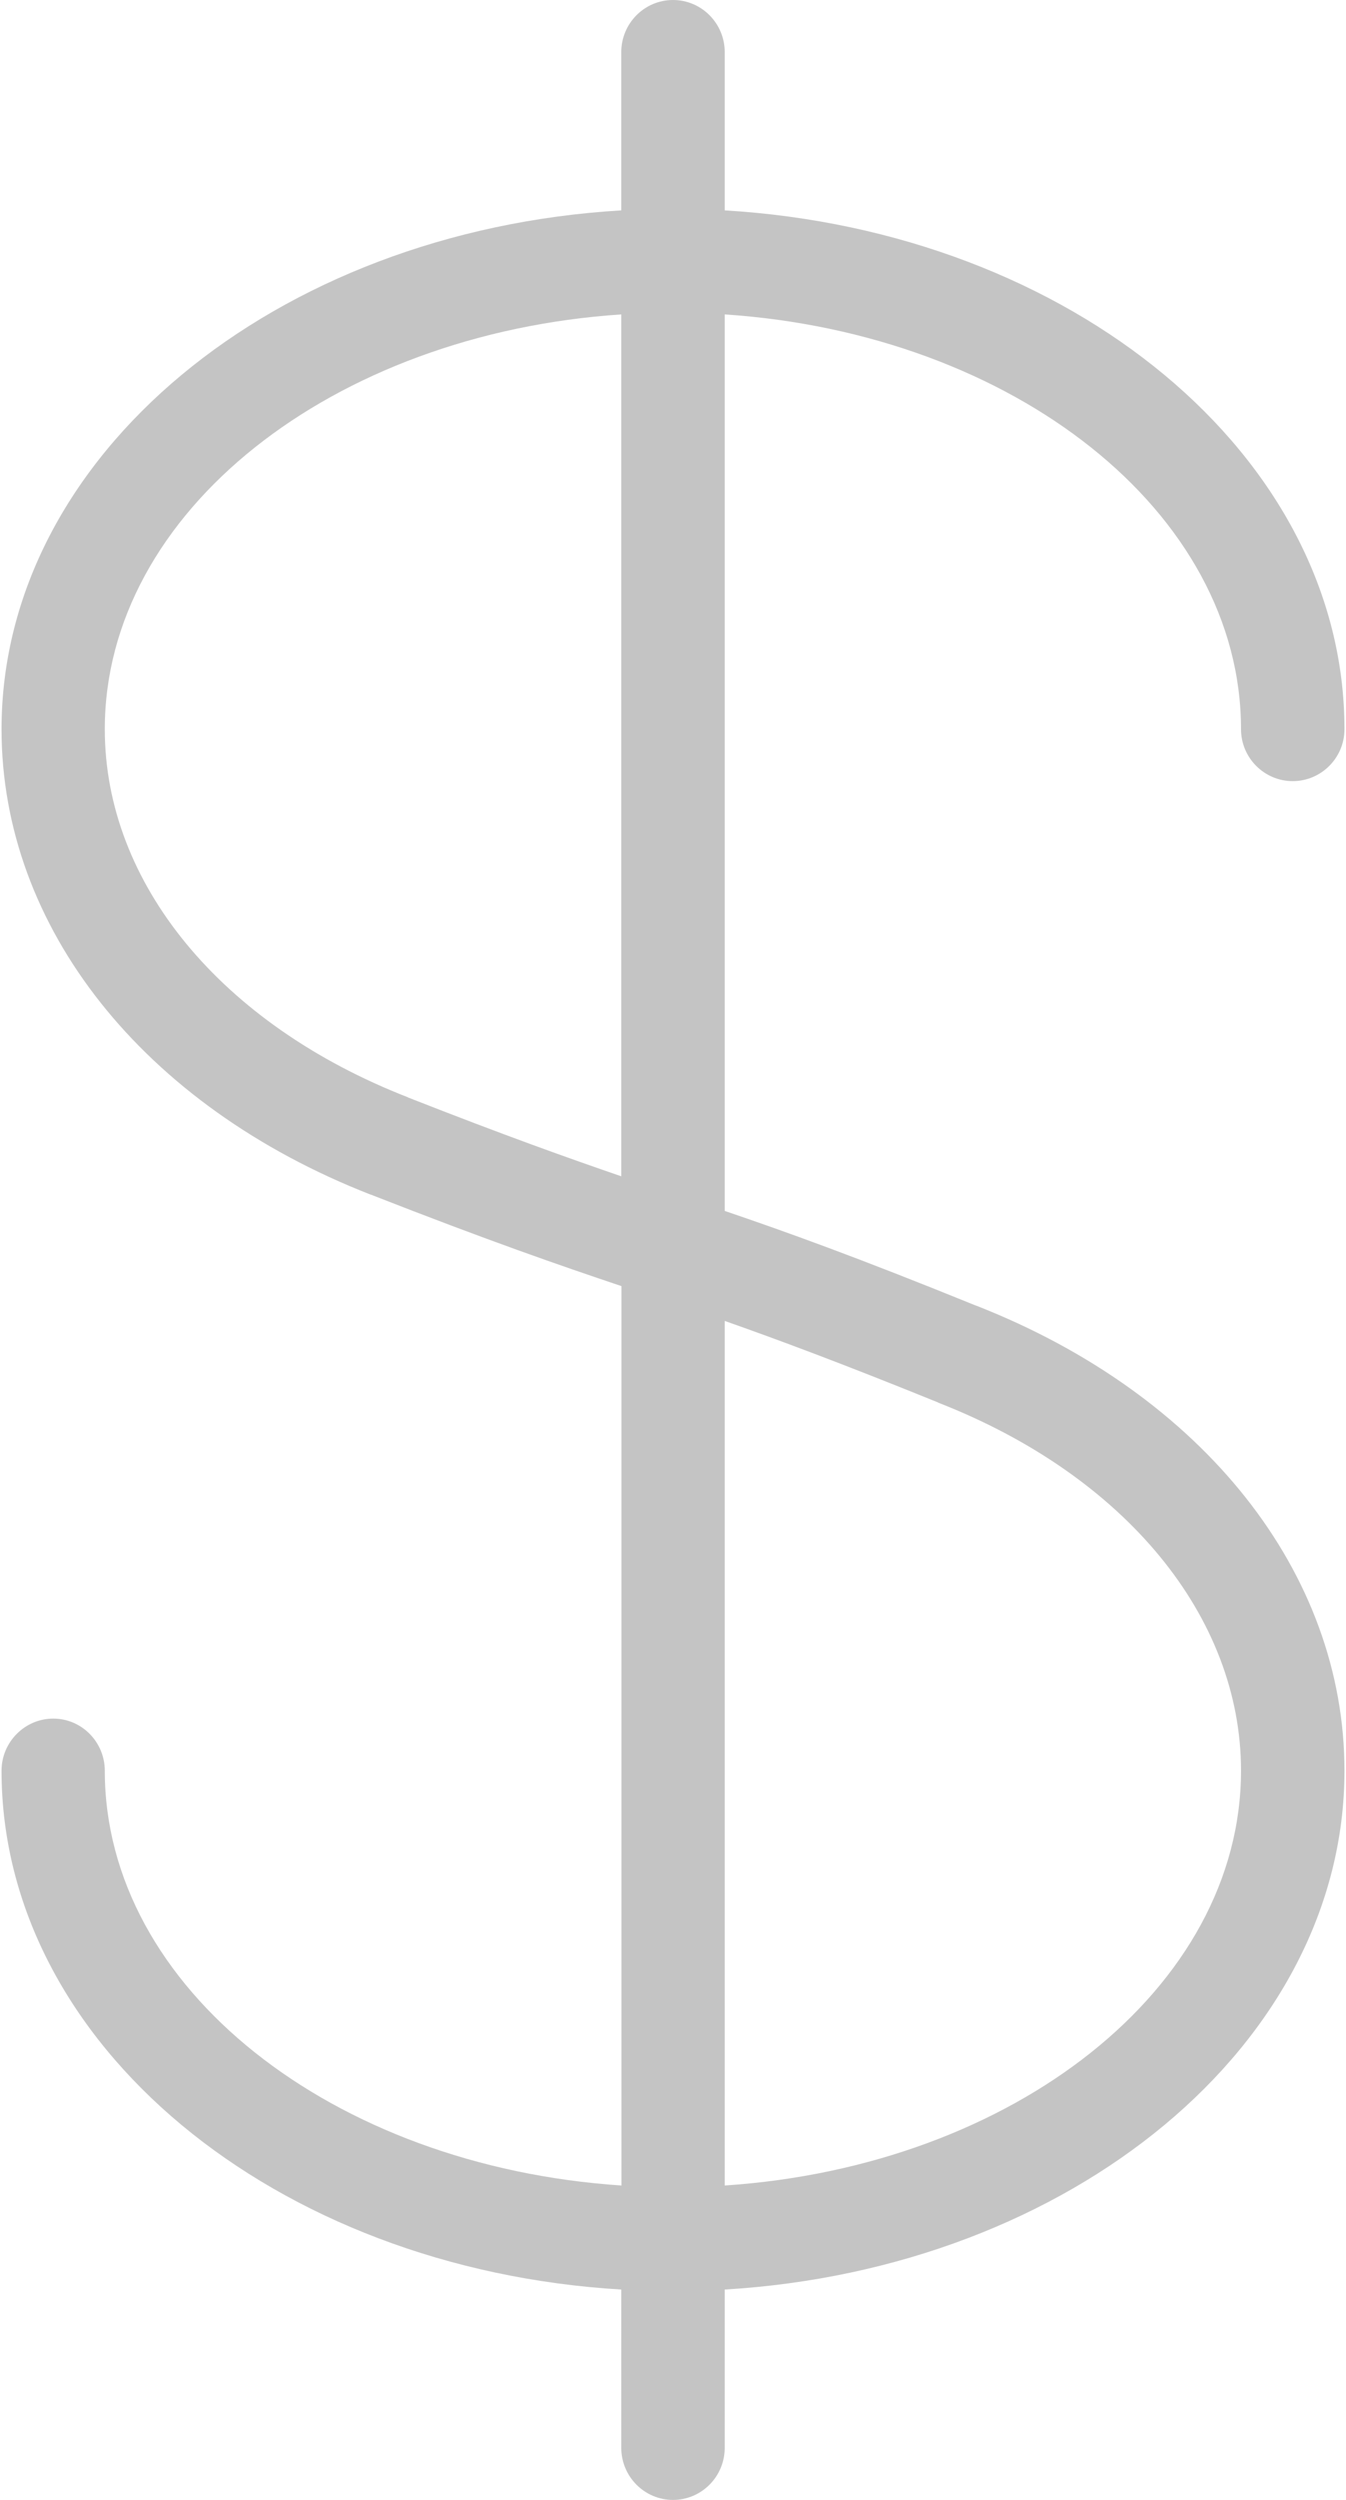 <svg width="7" height="13" viewBox="0 0 7 13" fill="none" xmlns="http://www.w3.org/2000/svg">
<path d="M5.078 6.79C5.077 6.79 5.077 6.79 5.077 6.79C4.452 6.536 4.089 6.406 3.769 6.297V1.635C5.272 1.735 6.454 2.663 6.454 3.792C6.454 3.941 6.575 4.062 6.723 4.062C6.871 4.062 6.992 3.941 6.992 3.792C6.992 2.369 5.569 1.201 3.769 1.094V0.271C3.769 0.121 3.648 0 3.5 0C3.352 0 3.231 0.121 3.231 0.271V1.094C1.431 1.201 0.008 2.369 0.008 3.792C0.008 4.822 0.744 5.75 1.927 6.212H1.928C2.551 6.456 2.911 6.58 3.232 6.688V11.365C1.728 11.265 0.545 10.337 0.545 9.208C0.545 9.059 0.425 8.937 0.277 8.937C0.129 8.937 0.008 9.059 0.008 9.208C0.008 10.631 1.431 11.799 3.231 11.906V12.729C3.231 12.879 3.352 13 3.5 13C3.648 13 3.769 12.879 3.769 12.729V11.906C5.569 11.799 6.992 10.631 6.992 9.208C6.992 8.179 6.258 7.253 5.078 6.79ZM3.231 6.117C2.955 6.022 2.626 5.905 2.122 5.707L2.121 5.706C1.149 5.327 0.545 4.593 0.545 3.792C0.545 2.663 1.728 1.735 3.231 1.635V6.117ZM3.769 11.365V6.869C4.044 6.966 4.373 7.088 4.876 7.292C4.876 7.292 4.877 7.292 4.878 7.293C4.878 7.293 4.879 7.294 4.879 7.294C5.851 7.673 6.454 8.407 6.454 9.208C6.454 10.337 5.272 11.265 3.769 11.365Z" fill="#C4C4C4"/>
</svg>
